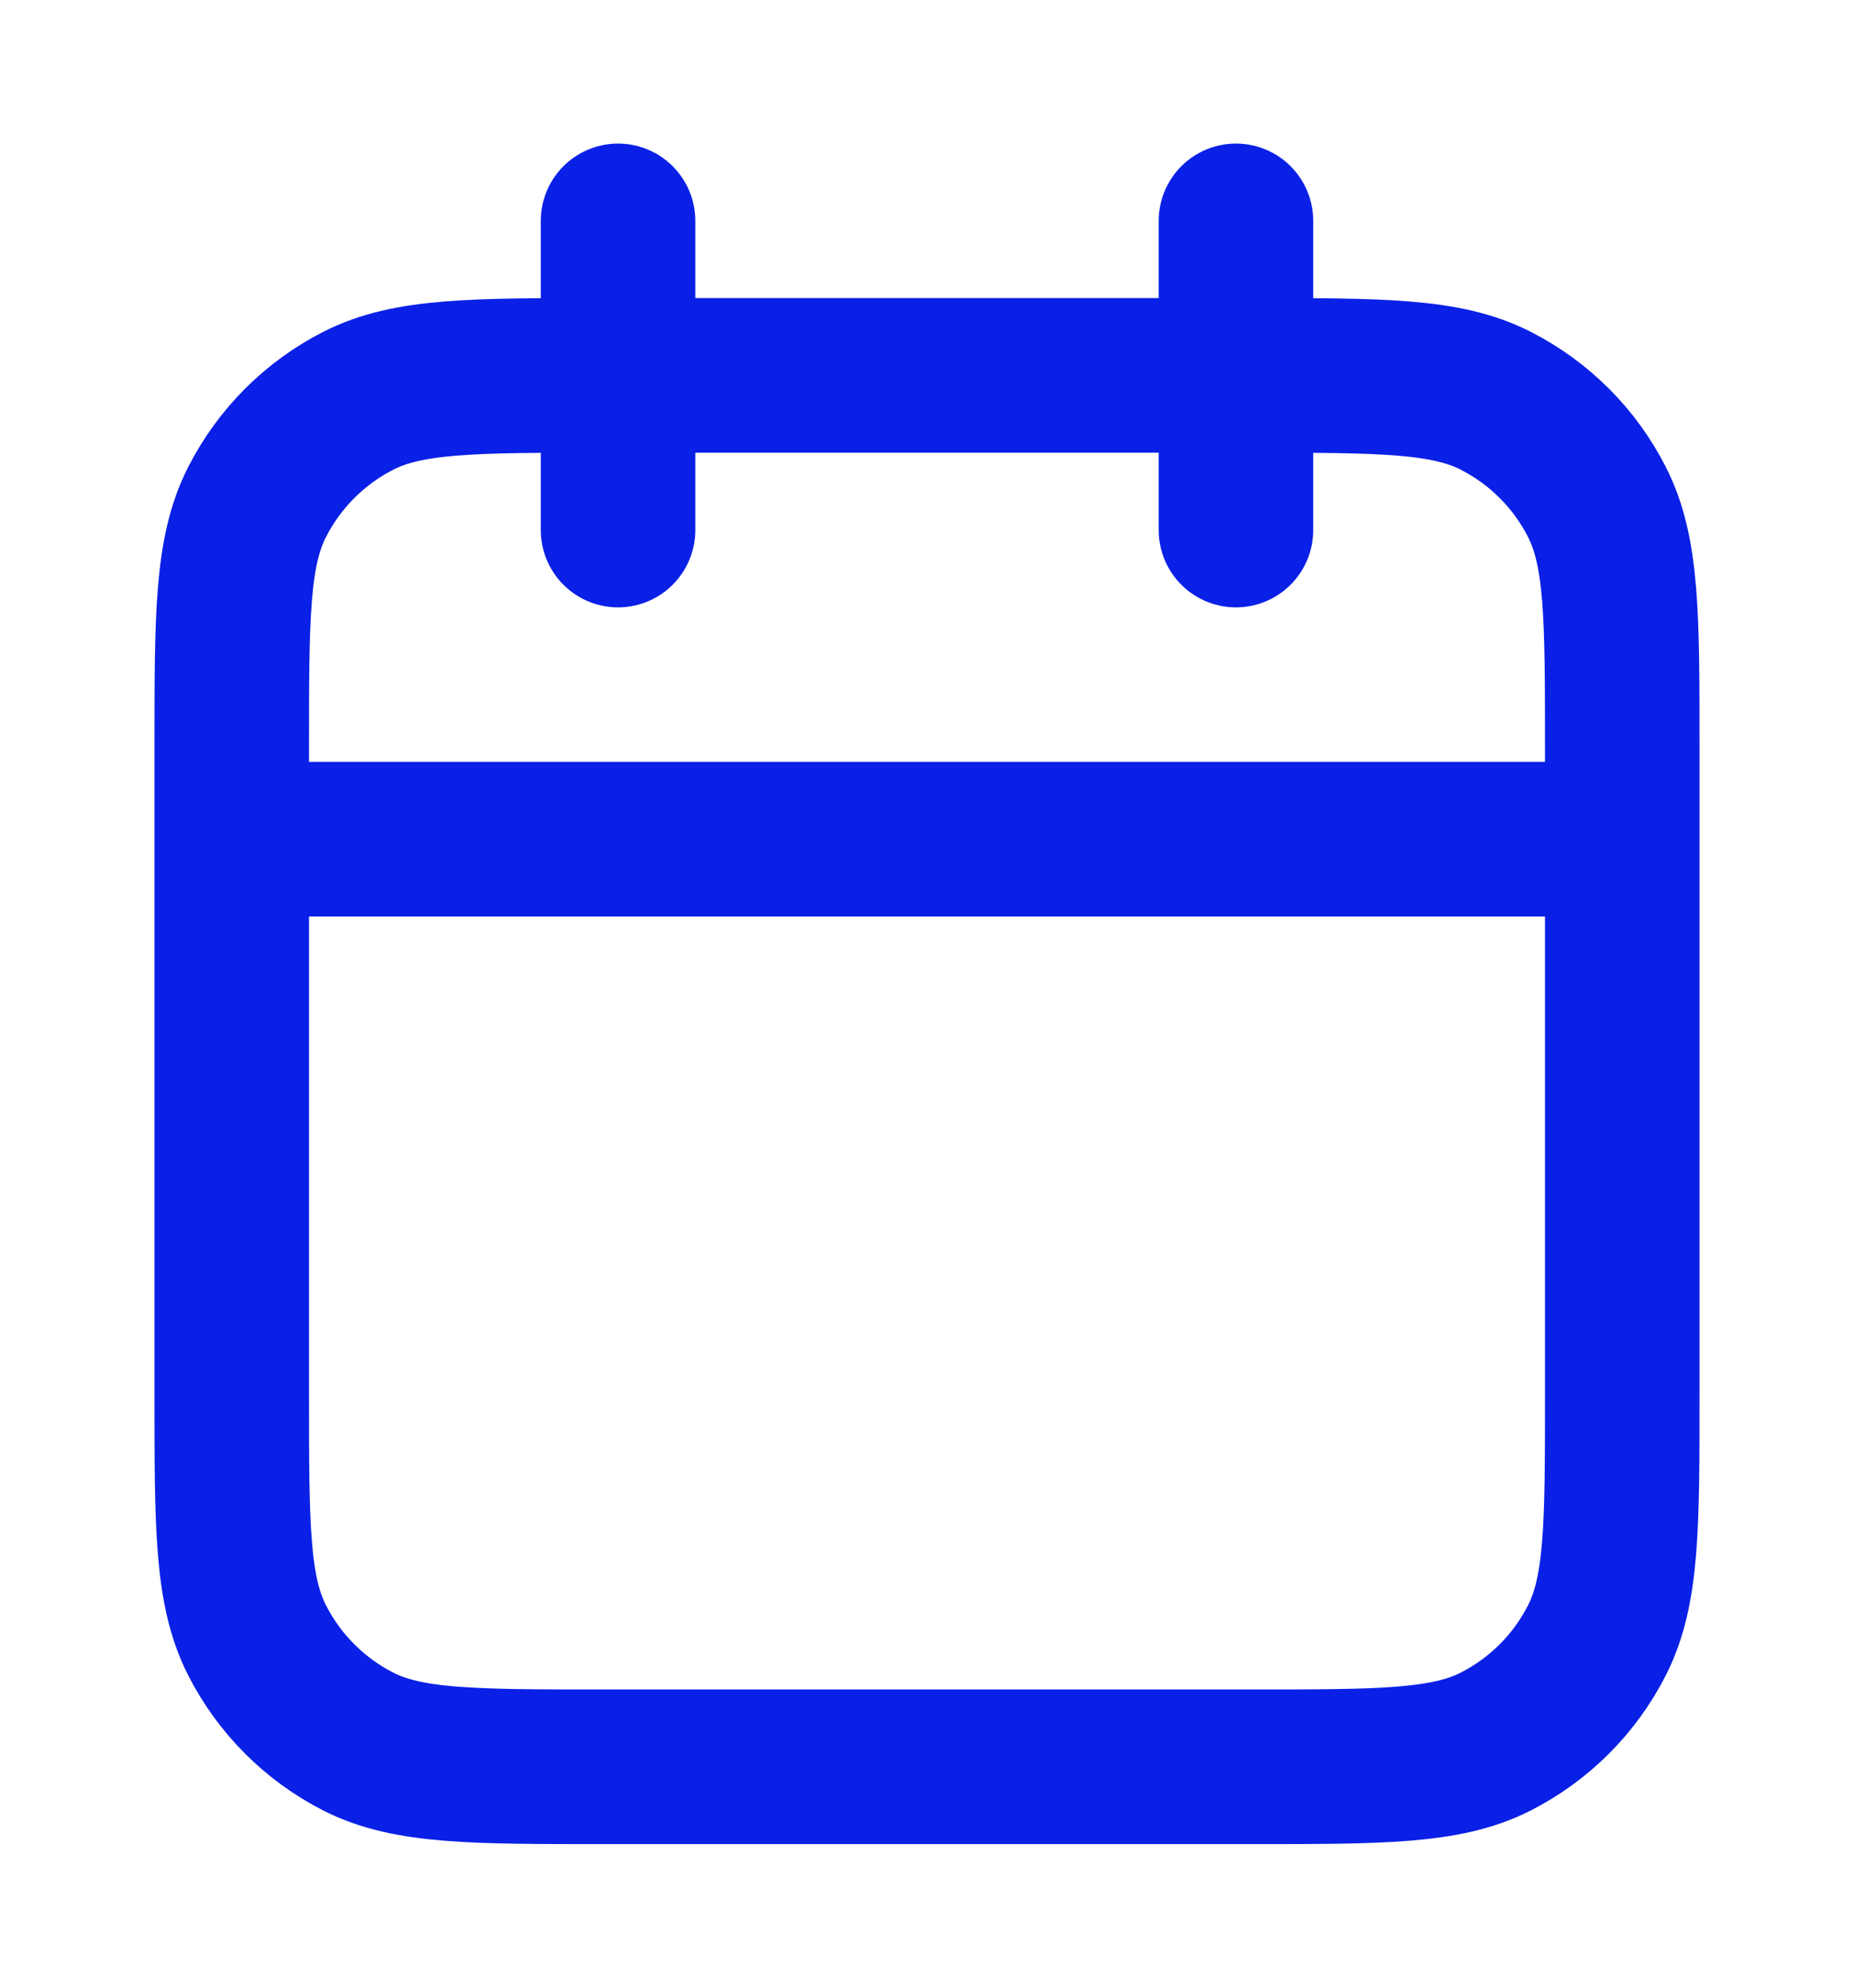 <svg width="14" height="15" viewBox="0 0 14 15" fill="none" xmlns="http://www.w3.org/2000/svg">
<path d="M12.25 6.333H1.75M9.333 1.667V4M4.667 1.667V4M4.55 13.333H9.45C10.43 13.333 10.92 13.333 11.294 13.143C11.624 12.975 11.892 12.707 12.059 12.378C12.25 12.003 12.25 11.513 12.25 10.533V5.633C12.25 4.653 12.25 4.163 12.059 3.789C11.892 3.46 11.624 3.192 11.294 3.024C10.92 2.833 10.43 2.833 9.45 2.833H4.55C3.57 2.833 3.08 2.833 2.706 3.024C2.376 3.192 2.109 3.46 1.941 3.789C1.75 4.163 1.75 4.653 1.75 5.633V10.533C1.75 11.513 1.75 12.003 1.941 12.378C2.109 12.707 2.376 12.975 2.706 13.143C3.08 13.333 3.57 13.333 4.55 13.333Z" stroke="#0A20E6" stroke-width="1.167" stroke-linecap="round" stroke-linejoin="round"/>
</svg>

